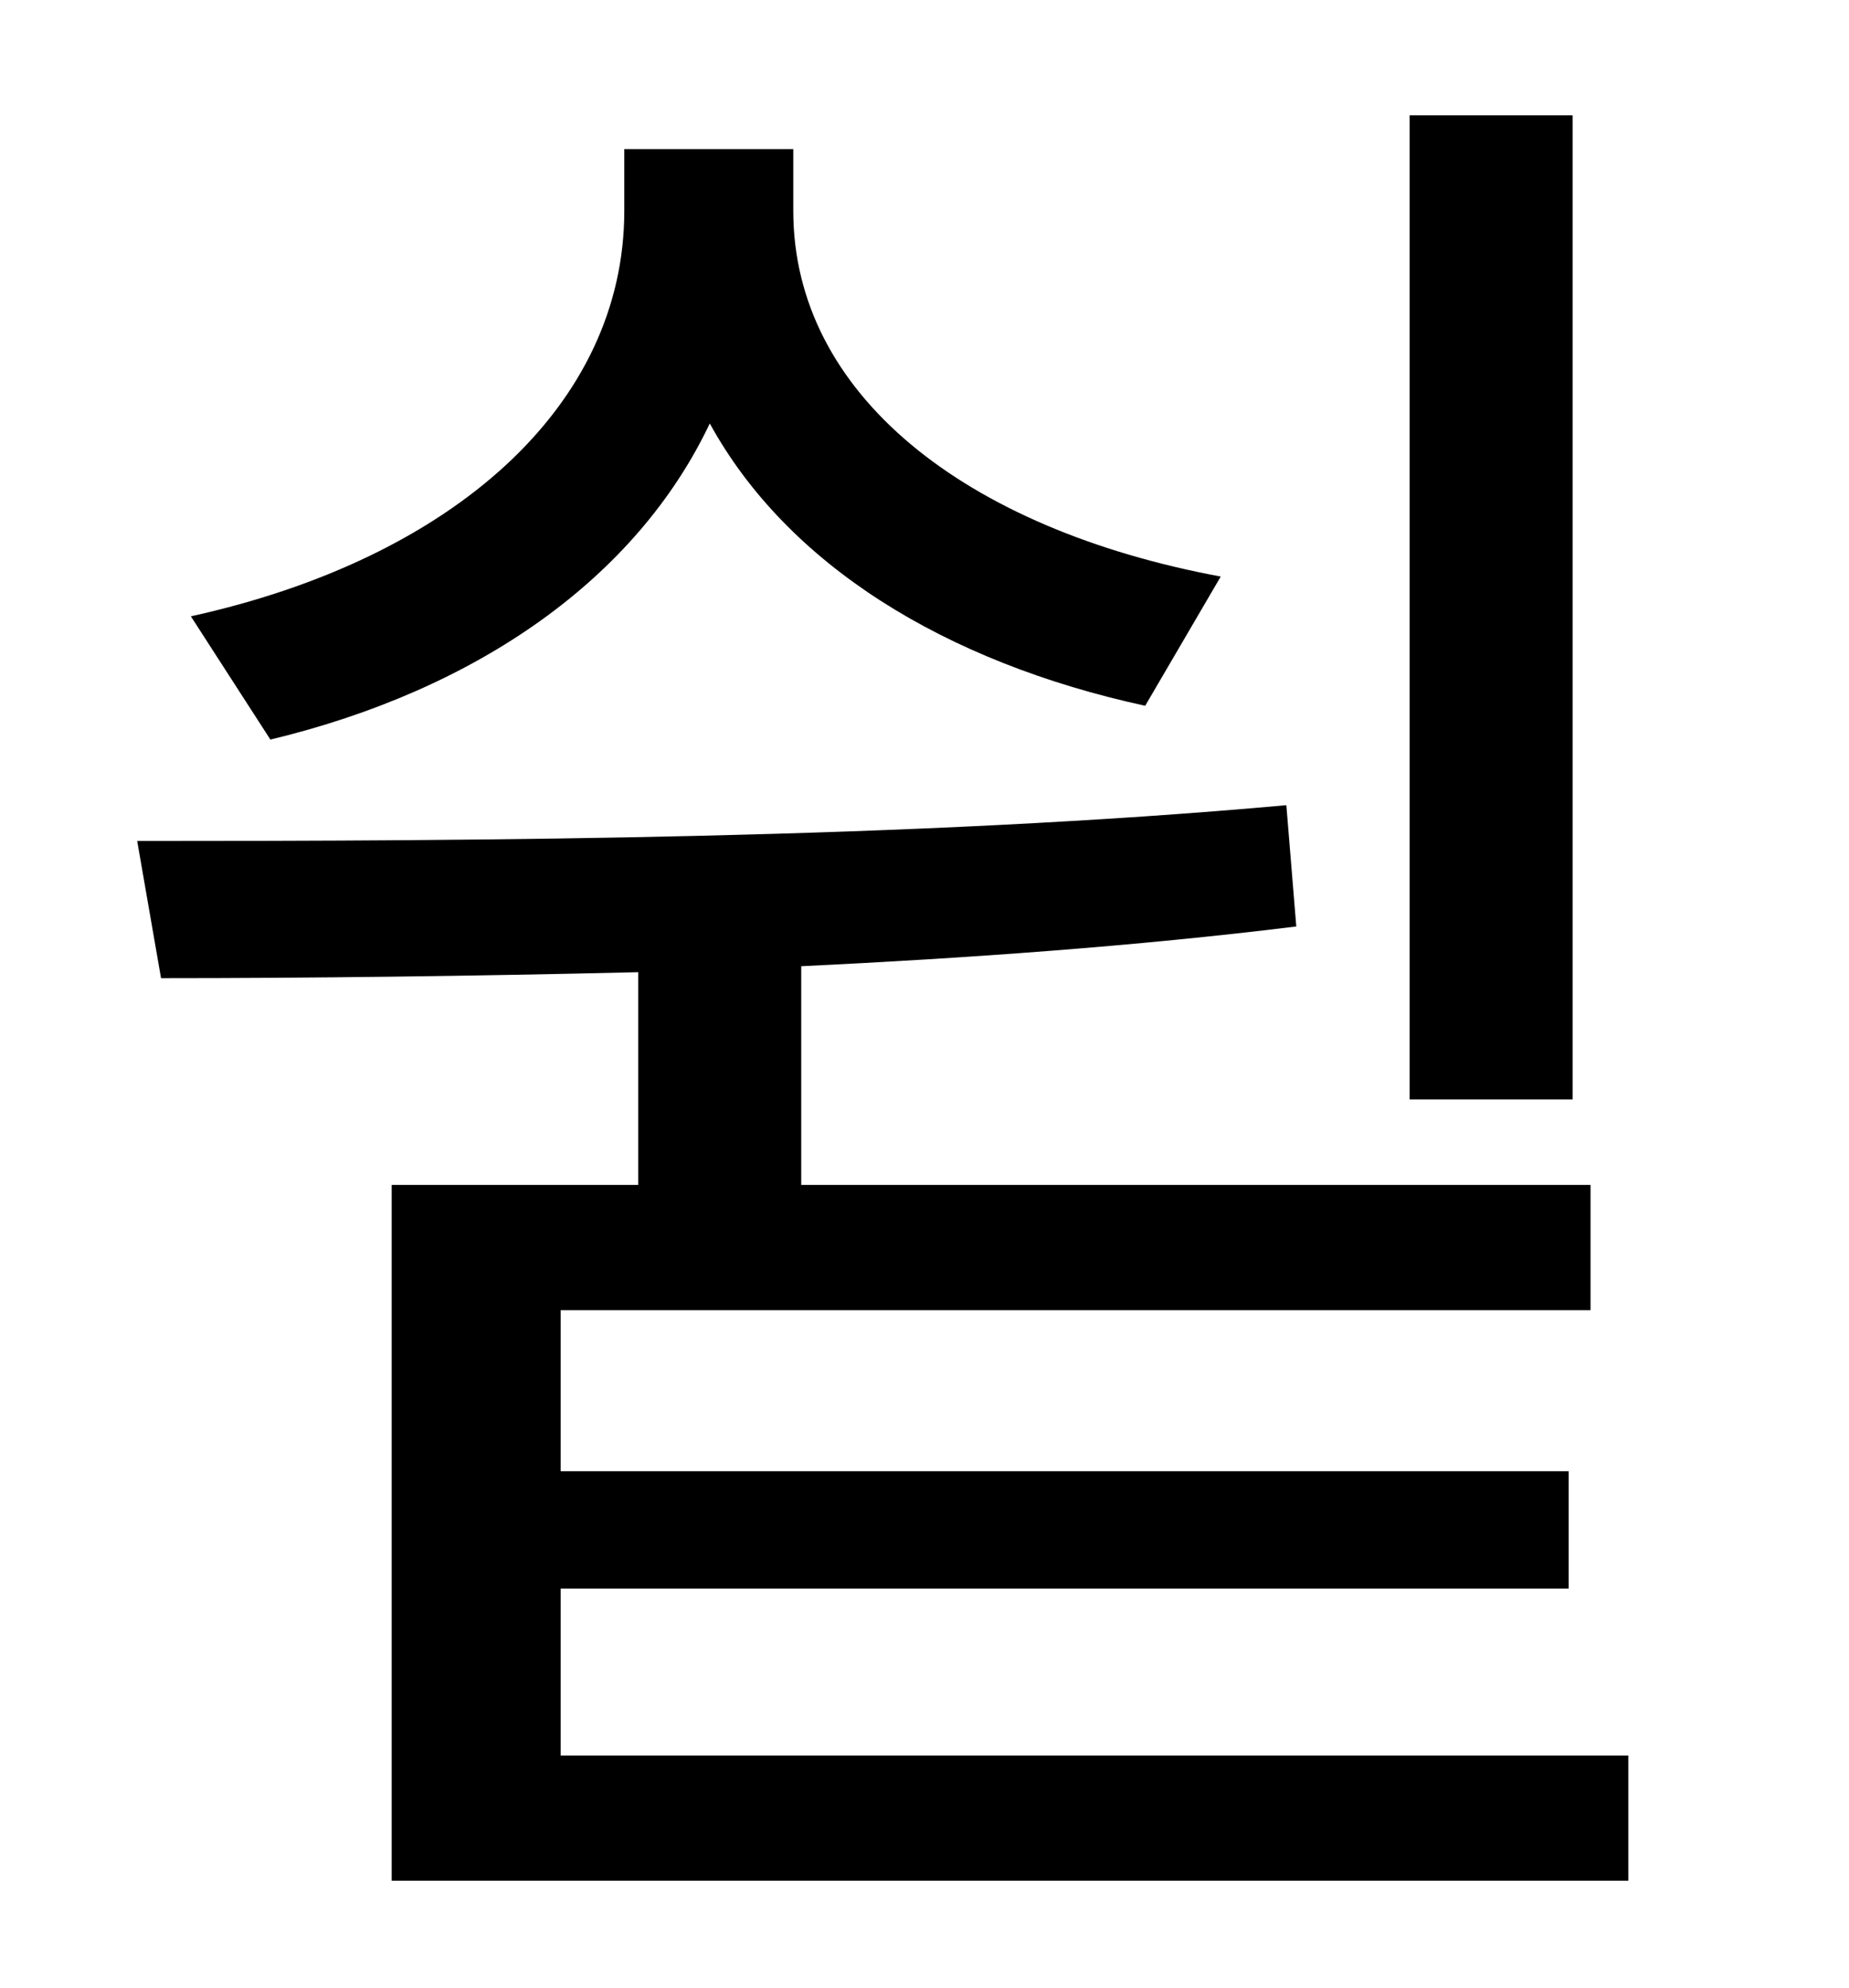 <?xml version="1.0" standalone="no"?>
<!DOCTYPE svg PUBLIC "-//W3C//DTD SVG 1.1//EN" "http://www.w3.org/Graphics/SVG/1.1/DTD/svg11.dtd" >
<svg xmlns="http://www.w3.org/2000/svg" xmlns:xlink="http://www.w3.org/1999/xlink" version="1.1" viewBox="-10 0 930 1000">
   <path fill="currentColor"
d="M781 58v495h-82v-495h82zM604 290l-38 65c-101 -22 -180 -71 -219 -142c-37 78 -117 134 -221 159l-40 -62c132 -29 218 -106 218 -204v-31h85v31c0 92 86 160 215 184zM272 883h537v63h-622v-350h124v-107c-84 2 -166 3 -240 3l-12 -69c174 0 390 -1 578 -18l5 61
c-81 10 -166 16 -249 20v110h397v63h-518v81h507v59h-507v84z" />
</svg>
